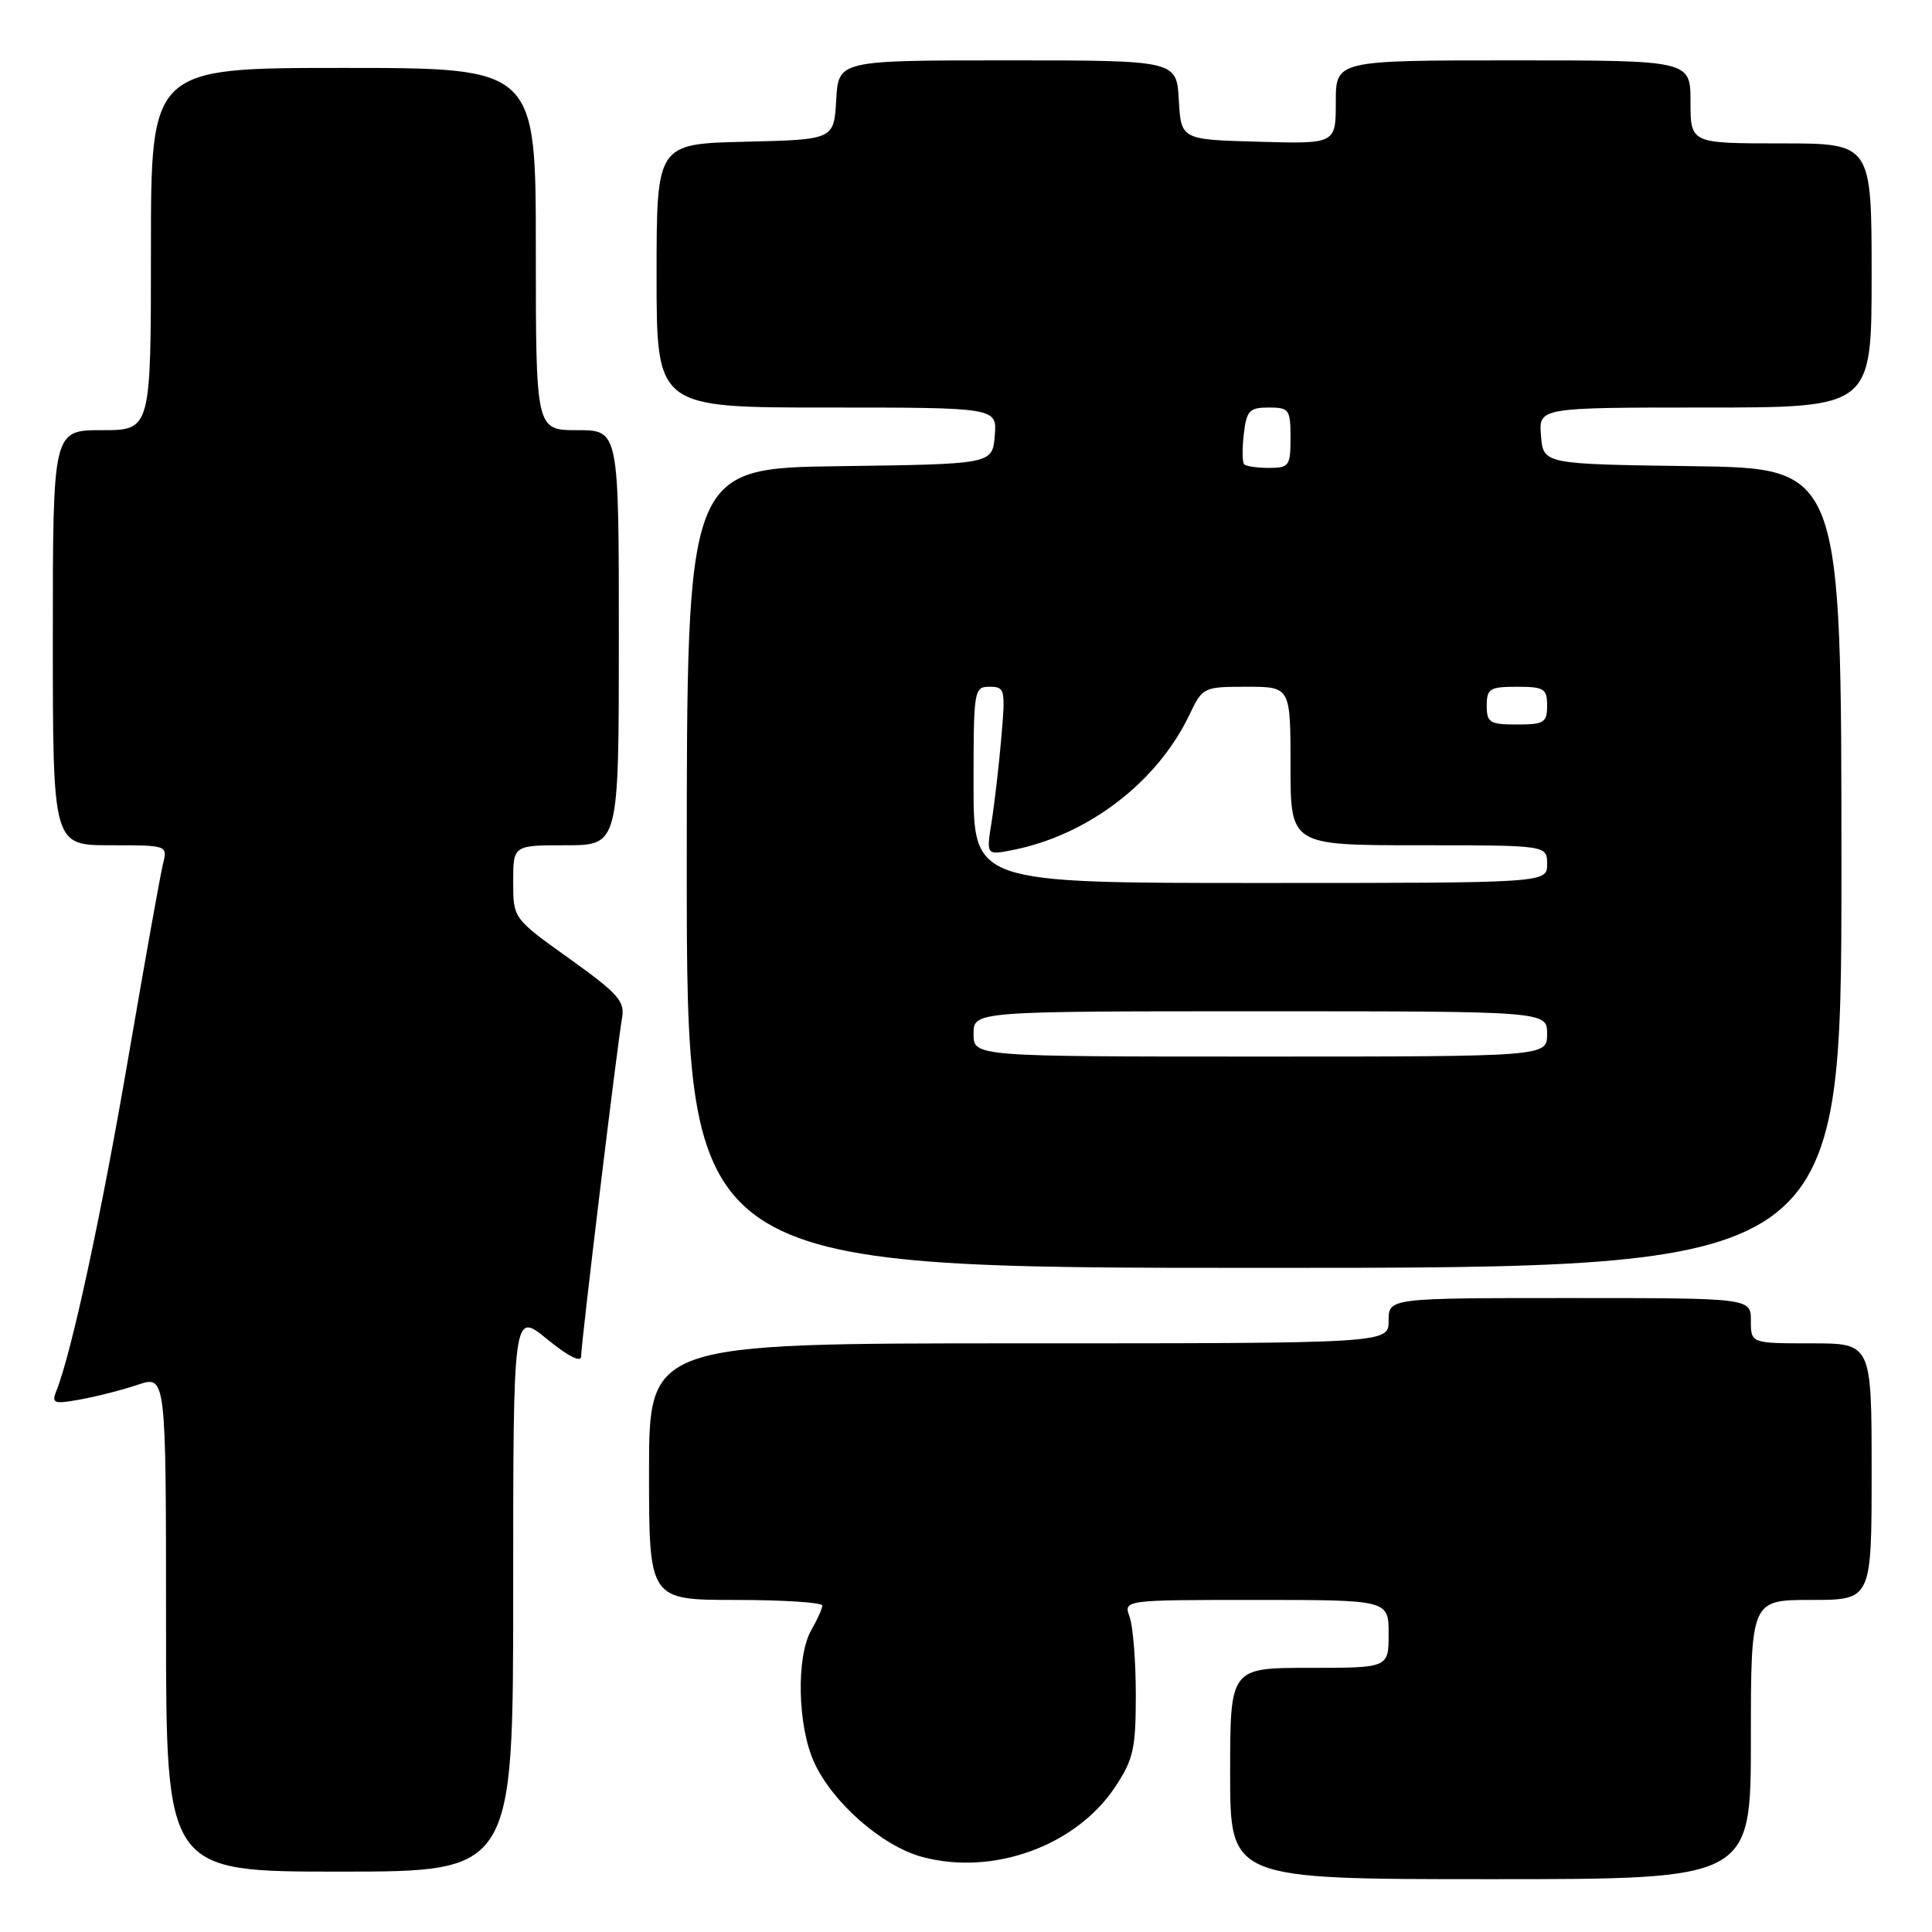 <?xml version="1.0" encoding="UTF-8" standalone="no"?>
<!DOCTYPE svg PUBLIC "-//W3C//DTD SVG 1.1//EN" "http://www.w3.org/Graphics/SVG/1.1/DTD/svg11.dtd" >
<svg xmlns="http://www.w3.org/2000/svg" xmlns:xlink="http://www.w3.org/1999/xlink" version="1.1" viewBox="0 0 256 256">
 <g >
 <path fill="currentColor"
d=" M 232.00 230.50 C 232.00 212.00 232.00 212.00 240.00 212.00 C 248.00 212.00 248.00 212.00 248.00 195.00 C 248.00 178.00 248.00 178.00 240.00 178.00 C 232.00 178.00 232.00 178.00 232.00 175.00 C 232.00 172.00 232.00 172.00 208.00 172.00 C 184.00 172.00 184.00 172.00 184.00 175.00 C 184.00 178.00 184.00 178.00 135.00 178.00 C 86.00 178.00 86.00 178.00 86.00 195.00 C 86.00 212.00 86.00 212.00 97.50 212.00 C 103.83 212.00 108.98 212.34 108.96 212.75 C 108.95 213.16 108.29 214.62 107.50 216.00 C 105.48 219.53 105.68 228.69 107.87 233.50 C 110.30 238.85 116.90 244.63 122.19 246.05 C 131.58 248.59 142.59 244.59 147.77 236.77 C 150.18 233.14 150.50 231.70 150.50 224.58 C 150.50 220.13 150.13 215.49 149.68 214.25 C 148.87 212.00 148.87 212.00 166.43 212.00 C 184.00 212.00 184.00 212.00 184.00 216.50 C 184.00 221.00 184.00 221.00 173.50 221.00 C 163.00 221.00 163.00 221.00 163.00 235.00 C 163.00 249.00 163.00 249.00 197.50 249.00 C 232.00 249.00 232.00 249.00 232.00 230.50 Z  M 68.00 210.88 C 68.00 173.76 68.00 173.76 72.50 177.45 C 75.27 179.71 77.00 180.59 77.00 179.73 C 77.00 178.02 81.78 138.52 82.42 134.92 C 82.82 132.67 81.95 131.68 75.44 127.02 C 68.00 121.70 68.00 121.70 68.00 116.85 C 68.00 112.00 68.00 112.00 75.00 112.00 C 82.00 112.00 82.00 112.00 82.00 84.50 C 82.00 57.00 82.00 57.00 76.50 57.00 C 71.00 57.00 71.00 57.00 71.00 33.00 C 71.00 9.00 71.00 9.00 45.50 9.00 C 20.00 9.00 20.00 9.00 20.00 33.00 C 20.00 57.00 20.00 57.00 13.50 57.00 C 7.00 57.00 7.00 57.00 7.00 84.50 C 7.00 112.00 7.00 112.00 14.61 112.00 C 22.19 112.00 22.21 112.01 21.60 114.46 C 21.26 115.81 19.19 127.39 16.99 140.21 C 13.40 161.13 9.47 179.33 7.46 184.32 C 6.81 185.96 7.13 186.07 10.62 185.44 C 12.75 185.06 16.19 184.18 18.25 183.49 C 22.00 182.23 22.00 182.23 22.00 215.12 C 22.00 248.00 22.00 248.00 45.00 248.00 C 68.00 248.00 68.00 248.00 68.00 210.88 Z  M 244.00 115.02 C 244.00 62.04 244.00 62.04 224.25 61.77 C 204.50 61.50 204.50 61.50 204.19 57.75 C 203.88 54.00 203.88 54.00 225.94 54.00 C 248.00 54.00 248.00 54.00 248.00 36.50 C 248.00 19.00 248.00 19.00 236.00 19.00 C 224.00 19.00 224.00 19.00 224.00 13.50 C 224.00 8.00 224.00 8.00 200.50 8.00 C 177.00 8.00 177.00 8.00 177.00 13.53 C 177.00 19.07 177.00 19.07 166.75 18.78 C 156.50 18.50 156.50 18.50 156.20 13.25 C 155.90 8.00 155.90 8.00 133.50 8.00 C 111.10 8.00 111.10 8.00 110.80 13.25 C 110.50 18.50 110.50 18.50 98.75 18.78 C 87.00 19.06 87.00 19.06 87.00 36.53 C 87.00 54.00 87.00 54.00 109.56 54.00 C 132.12 54.00 132.12 54.00 131.81 57.75 C 131.50 61.50 131.50 61.50 111.25 61.77 C 91.00 62.04 91.00 62.04 91.00 115.02 C 91.00 168.00 91.00 168.00 167.50 168.00 C 244.00 168.00 244.00 168.00 244.00 115.02 Z  M 129.00 137.00 C 129.00 134.00 129.00 134.00 167.00 134.00 C 205.00 134.00 205.00 134.00 205.00 137.00 C 205.00 140.00 205.00 140.00 167.00 140.00 C 129.00 140.00 129.00 140.00 129.00 137.00 Z  M 129.00 104.00 C 129.00 91.39 129.06 91.00 131.13 91.00 C 133.16 91.00 133.24 91.34 132.68 97.75 C 132.36 101.46 131.78 106.48 131.39 108.91 C 130.69 113.31 130.69 113.31 134.10 112.65 C 144.12 110.70 153.33 103.67 157.60 94.72 C 159.34 91.06 159.46 91.00 165.19 91.00 C 171.00 91.00 171.00 91.00 171.00 101.50 C 171.00 112.00 171.00 112.00 188.00 112.00 C 205.00 112.00 205.00 112.00 205.00 114.50 C 205.00 117.00 205.00 117.00 167.00 117.00 C 129.00 117.00 129.00 117.00 129.00 104.00 Z  M 197.00 93.50 C 197.00 91.25 197.40 91.00 201.00 91.00 C 204.60 91.00 205.00 91.25 205.00 93.50 C 205.00 95.75 204.60 96.00 201.00 96.00 C 197.40 96.00 197.00 95.75 197.00 93.50 Z  M 164.86 61.53 C 164.61 61.27 164.58 59.47 164.81 57.53 C 165.17 54.40 165.55 54.00 168.11 54.00 C 170.82 54.00 171.00 54.26 171.00 58.00 C 171.00 61.73 170.81 62.00 168.17 62.00 C 166.61 62.00 165.12 61.79 164.86 61.53 Z "/>
</g>
</svg>